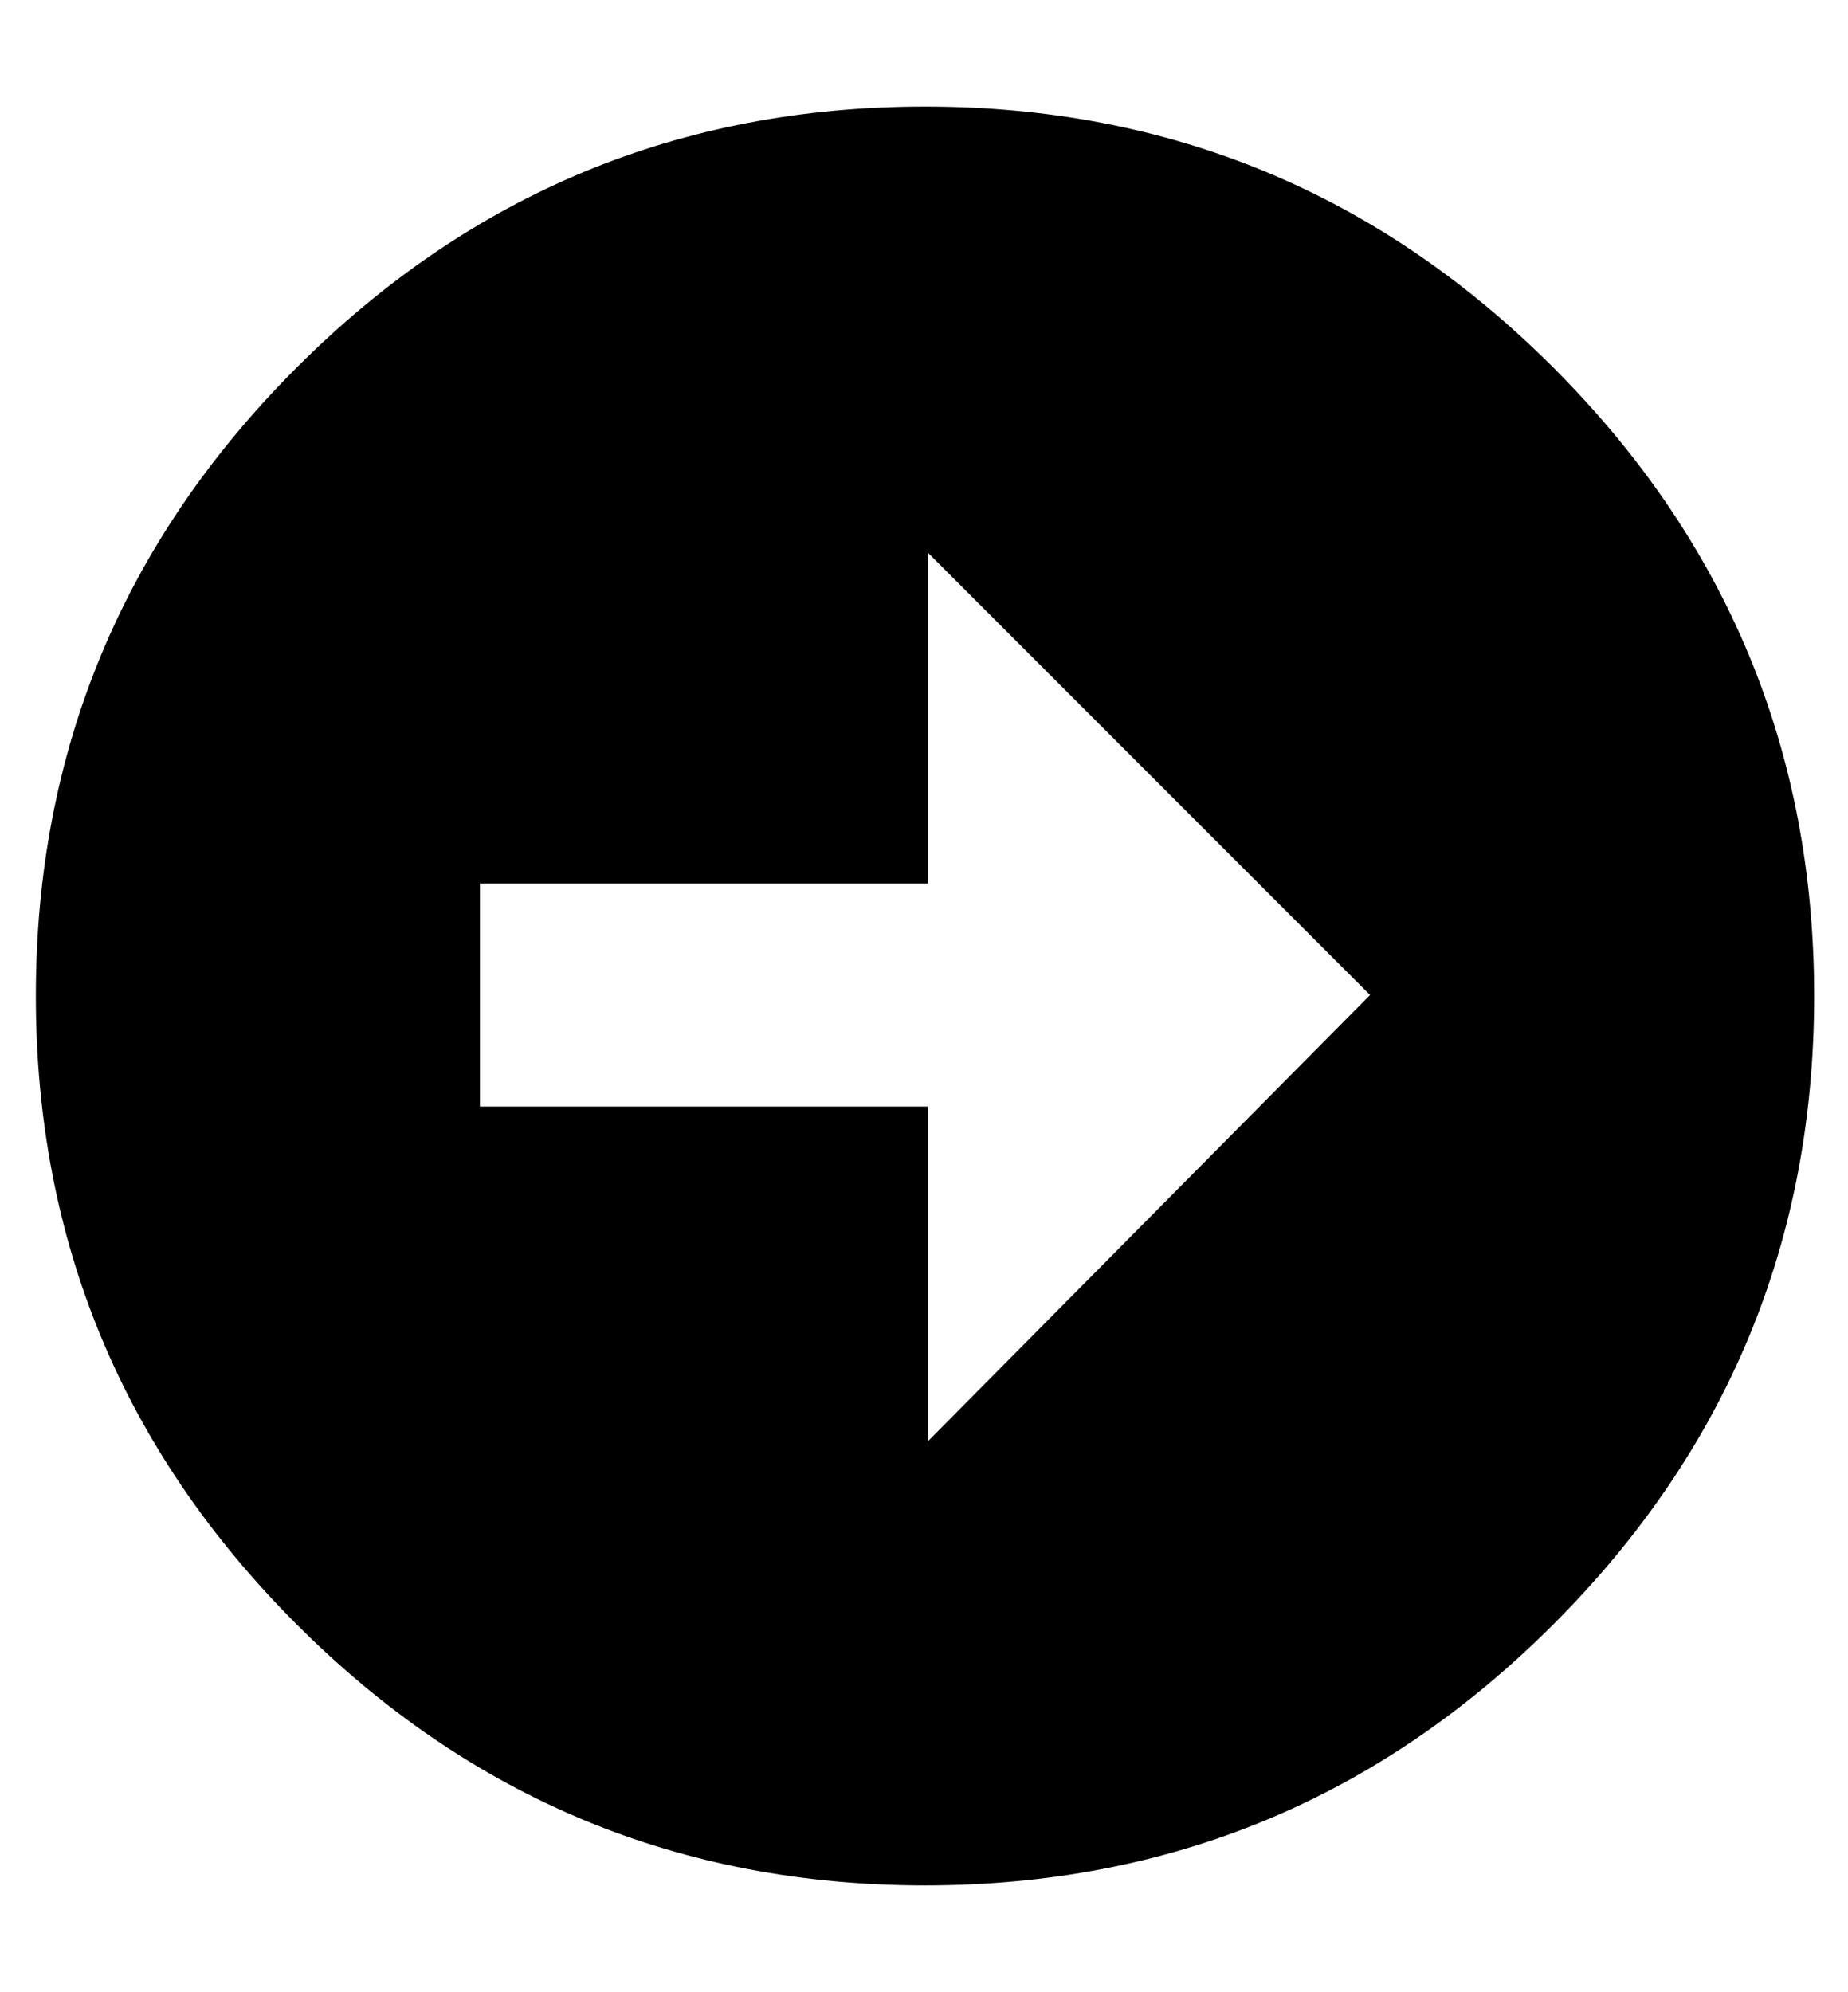 <svg height="1000" width="928" xmlns="http://www.w3.org/2000/svg"><path d="M464.5 53.5q184.5 0 315.5 131t131 315.5 -131 315.5 -315.5 131 -315.5 -131 -131 -315.5 131 -315.5 315.5 -131zm1.5 670l222 -224 -222 -222l0 166l-225 0l0 112l225 0l0 168z"/></svg>